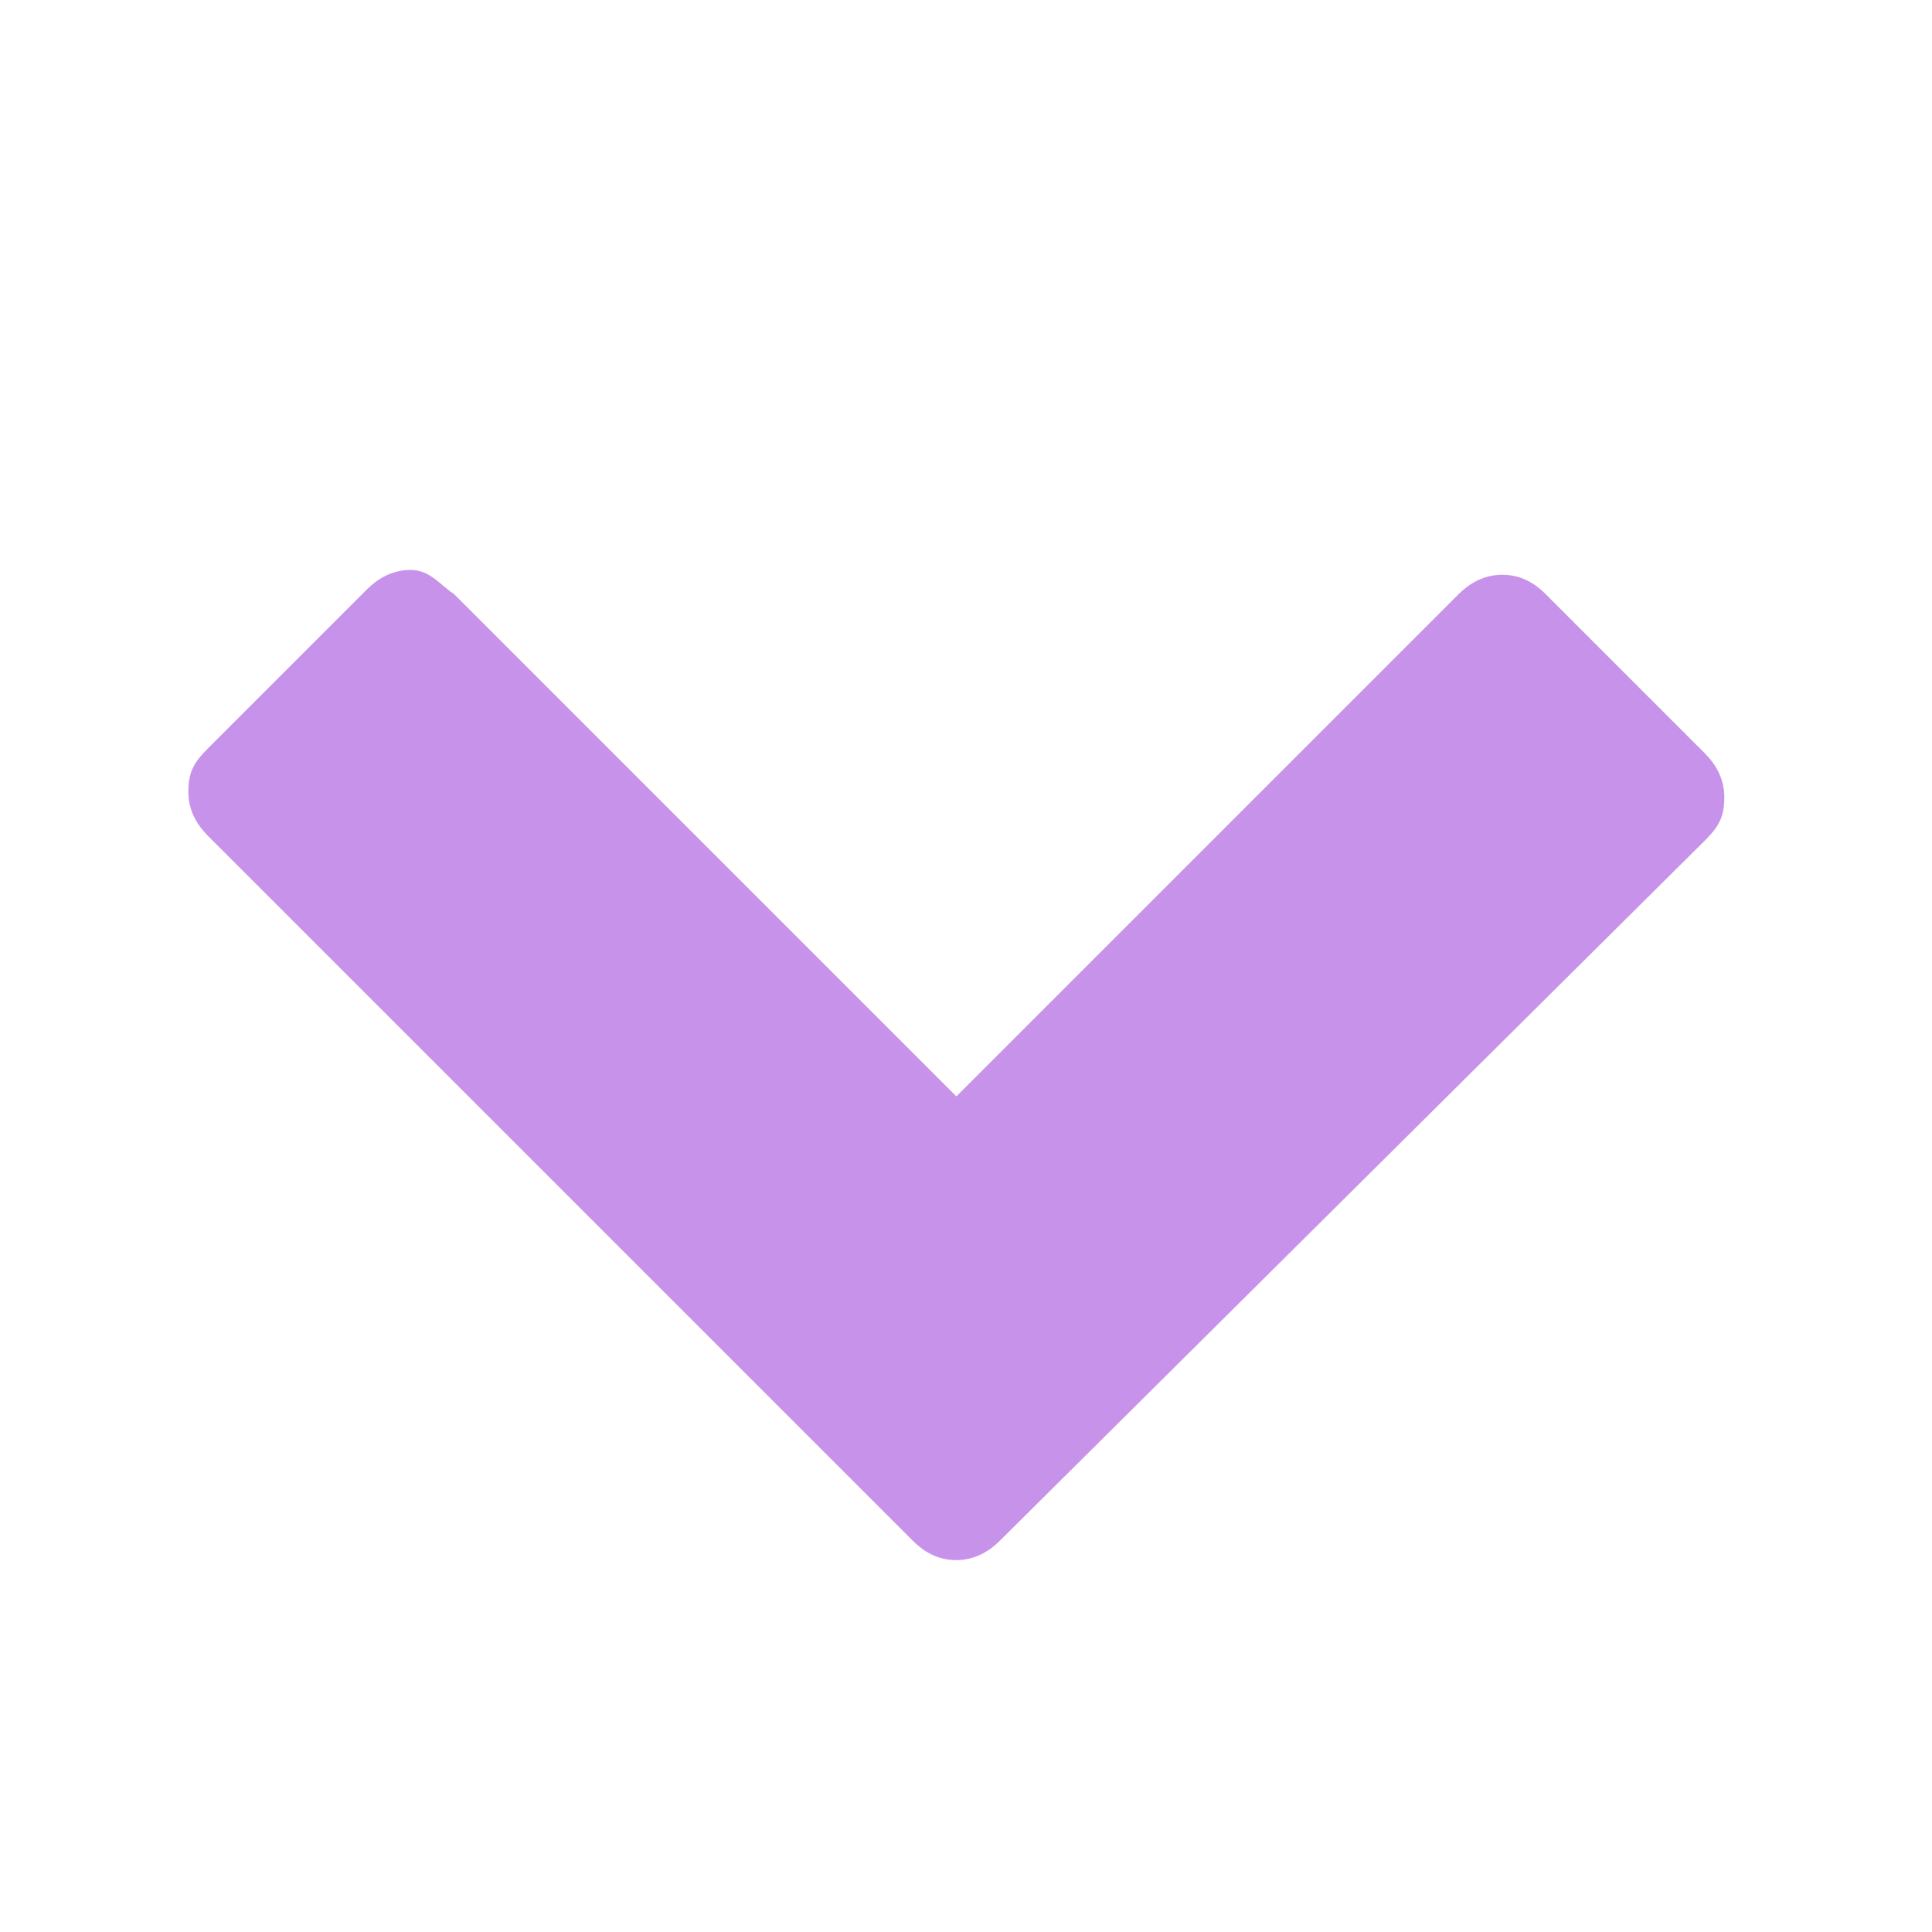 <svg xmlns='http://www.w3.org/2000/svg' width='40' height='40' preserveAspectRatio='none' viewBox='0 0 40 40'><path d='M9.4,12.3l10.4,10.4l10.4-10.4c0.2-0.2,0.5-0.4,0.9-0.4c0.3,0,0.6,0.1,0.9,0.4l3.3,3.3c0.2,0.2,0.4,0.5,0.4,0.9 c0,0.4-0.1,0.6-0.4,0.9L20.7,31.9c-0.2,0.2-0.5,0.4-0.9,0.4c-0.3,0-0.6-0.1-0.9-0.4L4.3,17.3c-0.2-0.2-0.4-0.5-0.4-0.9 c0-0.4,0.1-0.6,0.4-0.9l3.3-3.3c0.2-0.2,0.5-0.4,0.9-0.4S9.1,12.1,9.4,12.3z' fill='#C792EA' /></svg>
